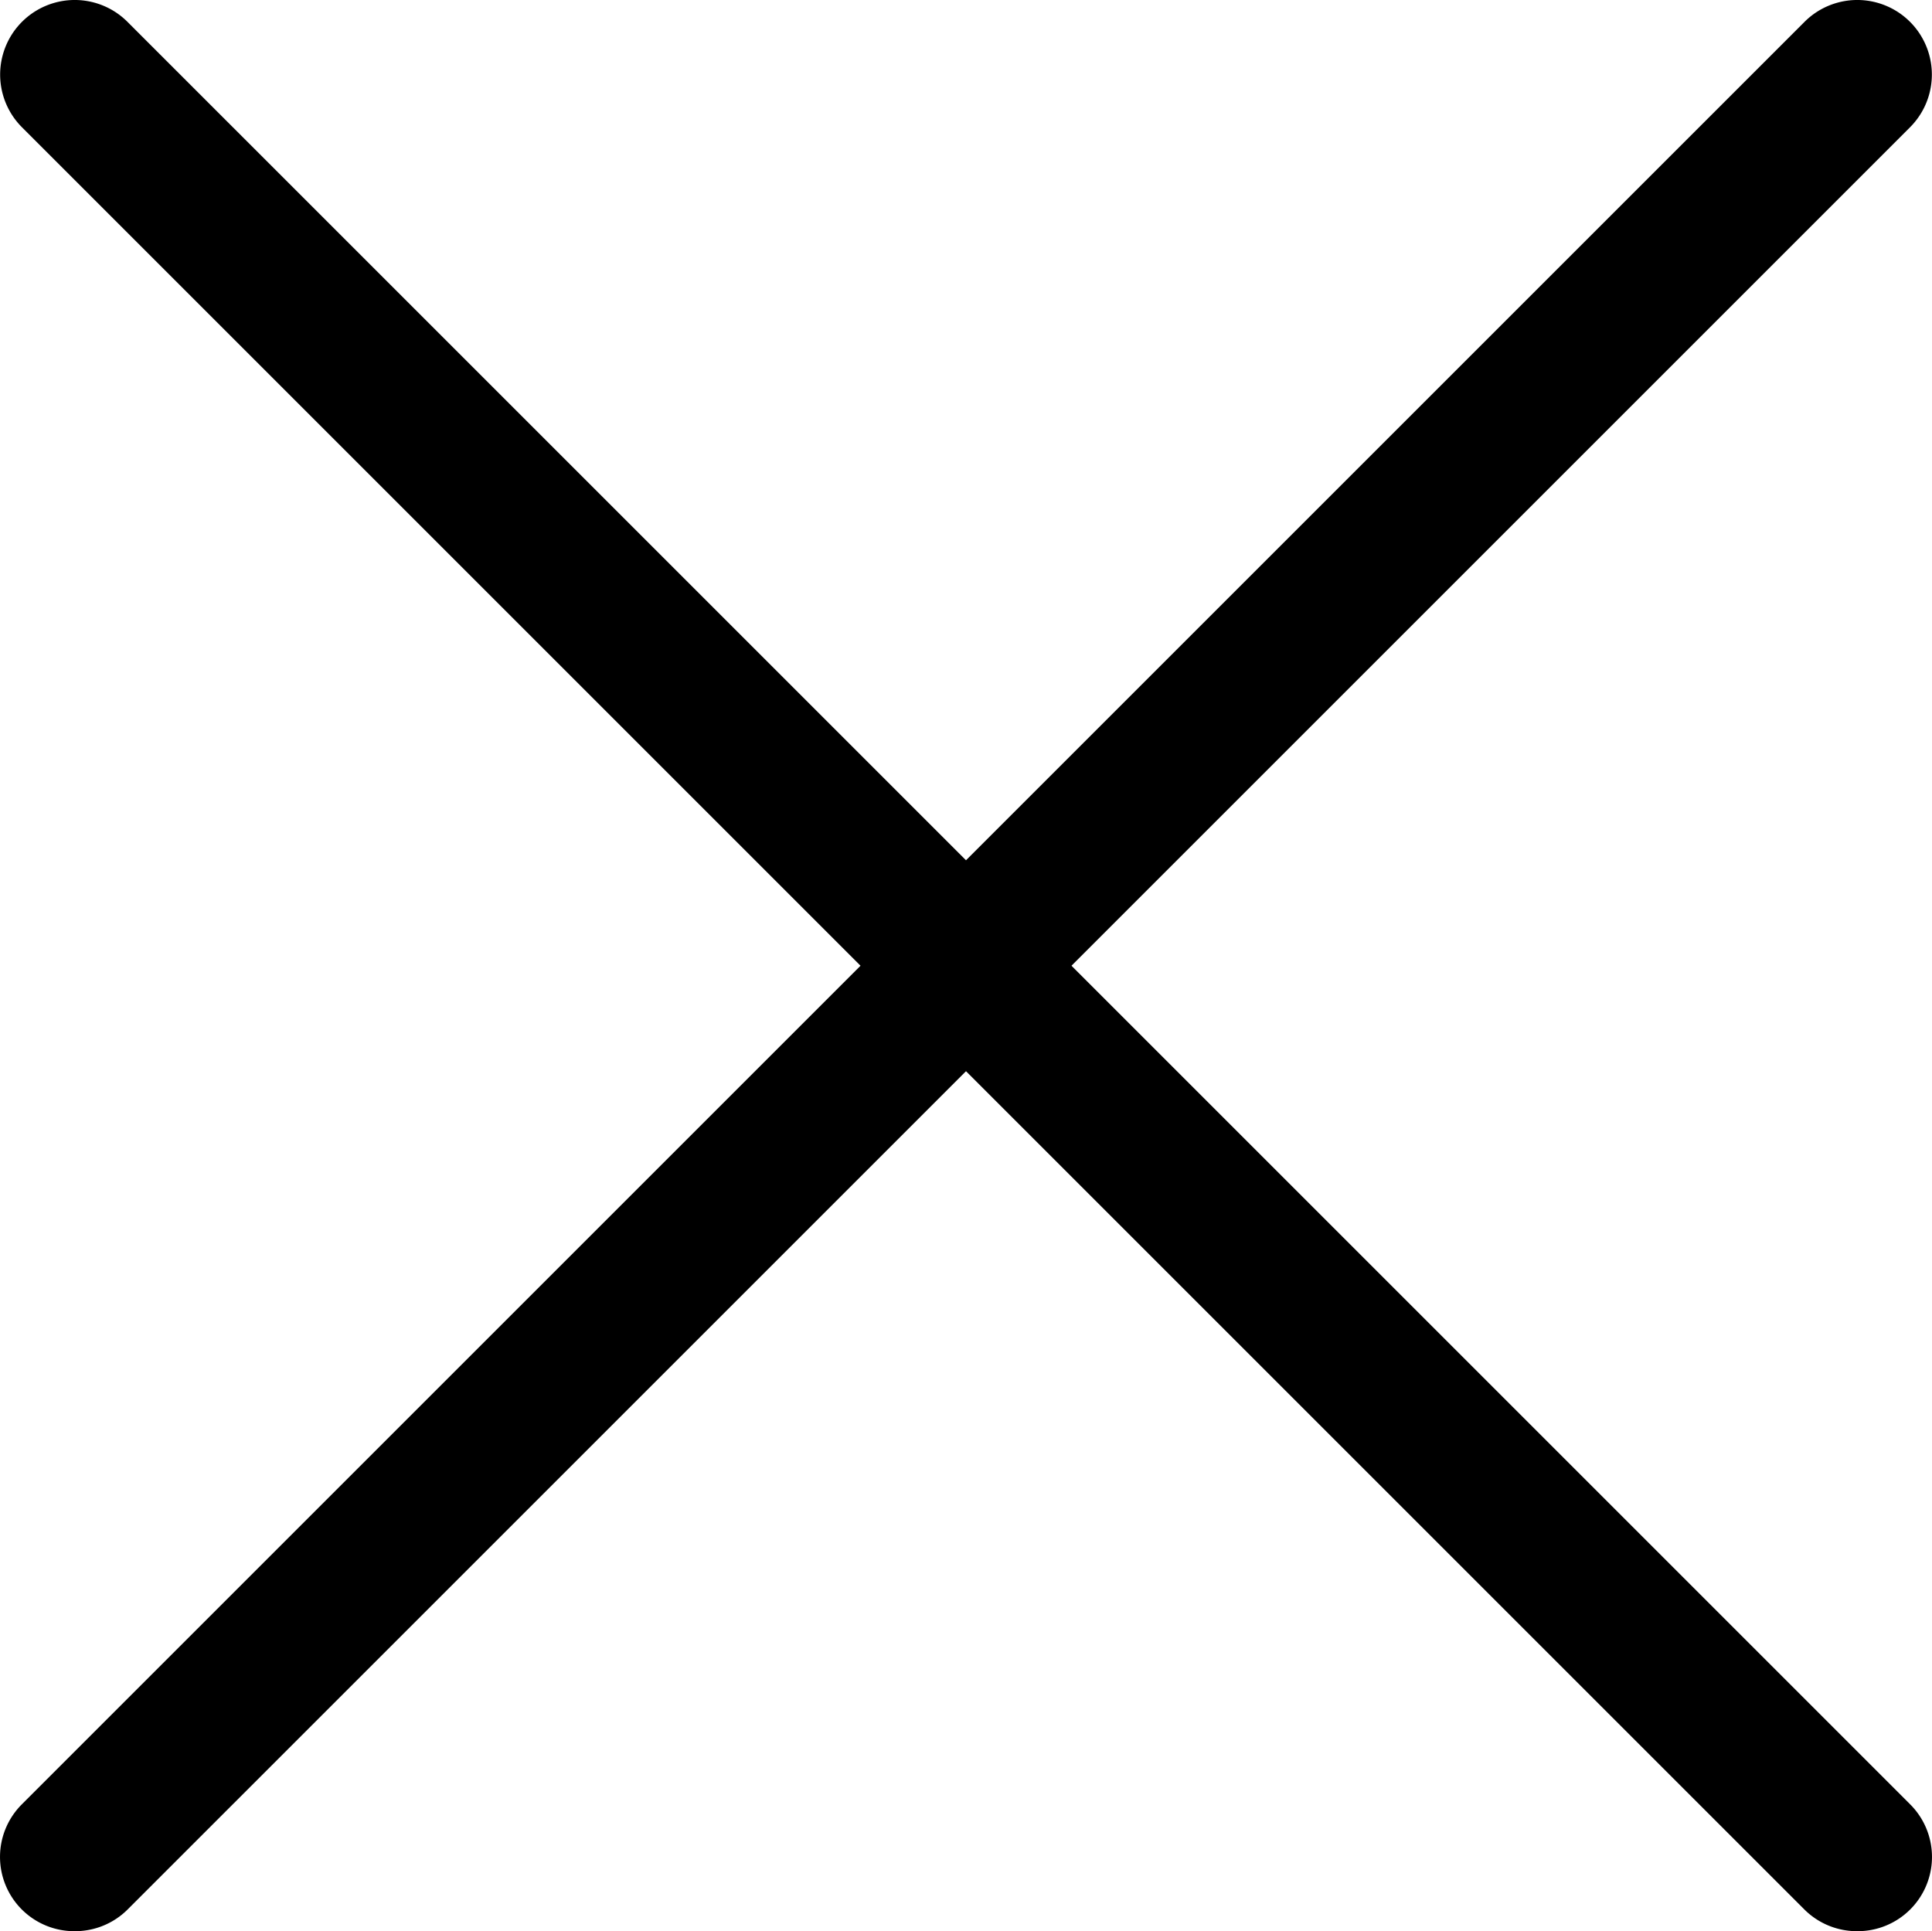 <svg xmlns="http://www.w3.org/2000/svg" width="26.012" height="26.004" viewBox="0 0 26.012 26.004">
  <g id="Layer_2" data-name="Layer 2" transform="translate(-2.994 -2.996)">
    <path id="Trazado_464" data-name="Trazado 464" d="M4,29a1,1,0,0,1-.71-1.71l24-24a1,1,0,0,1,1.42,1.42l-24,24A1,1,0,0,1,4,29Z"/>
    <path id="Trazado_465" data-name="Trazado 465" d="M28,29a1,1,0,0,1-.71-.29l-24-24A1,1,0,0,1,4.71,3.29l24,24A1,1,0,0,1,28,29Z"/>
  </g>
</svg>
